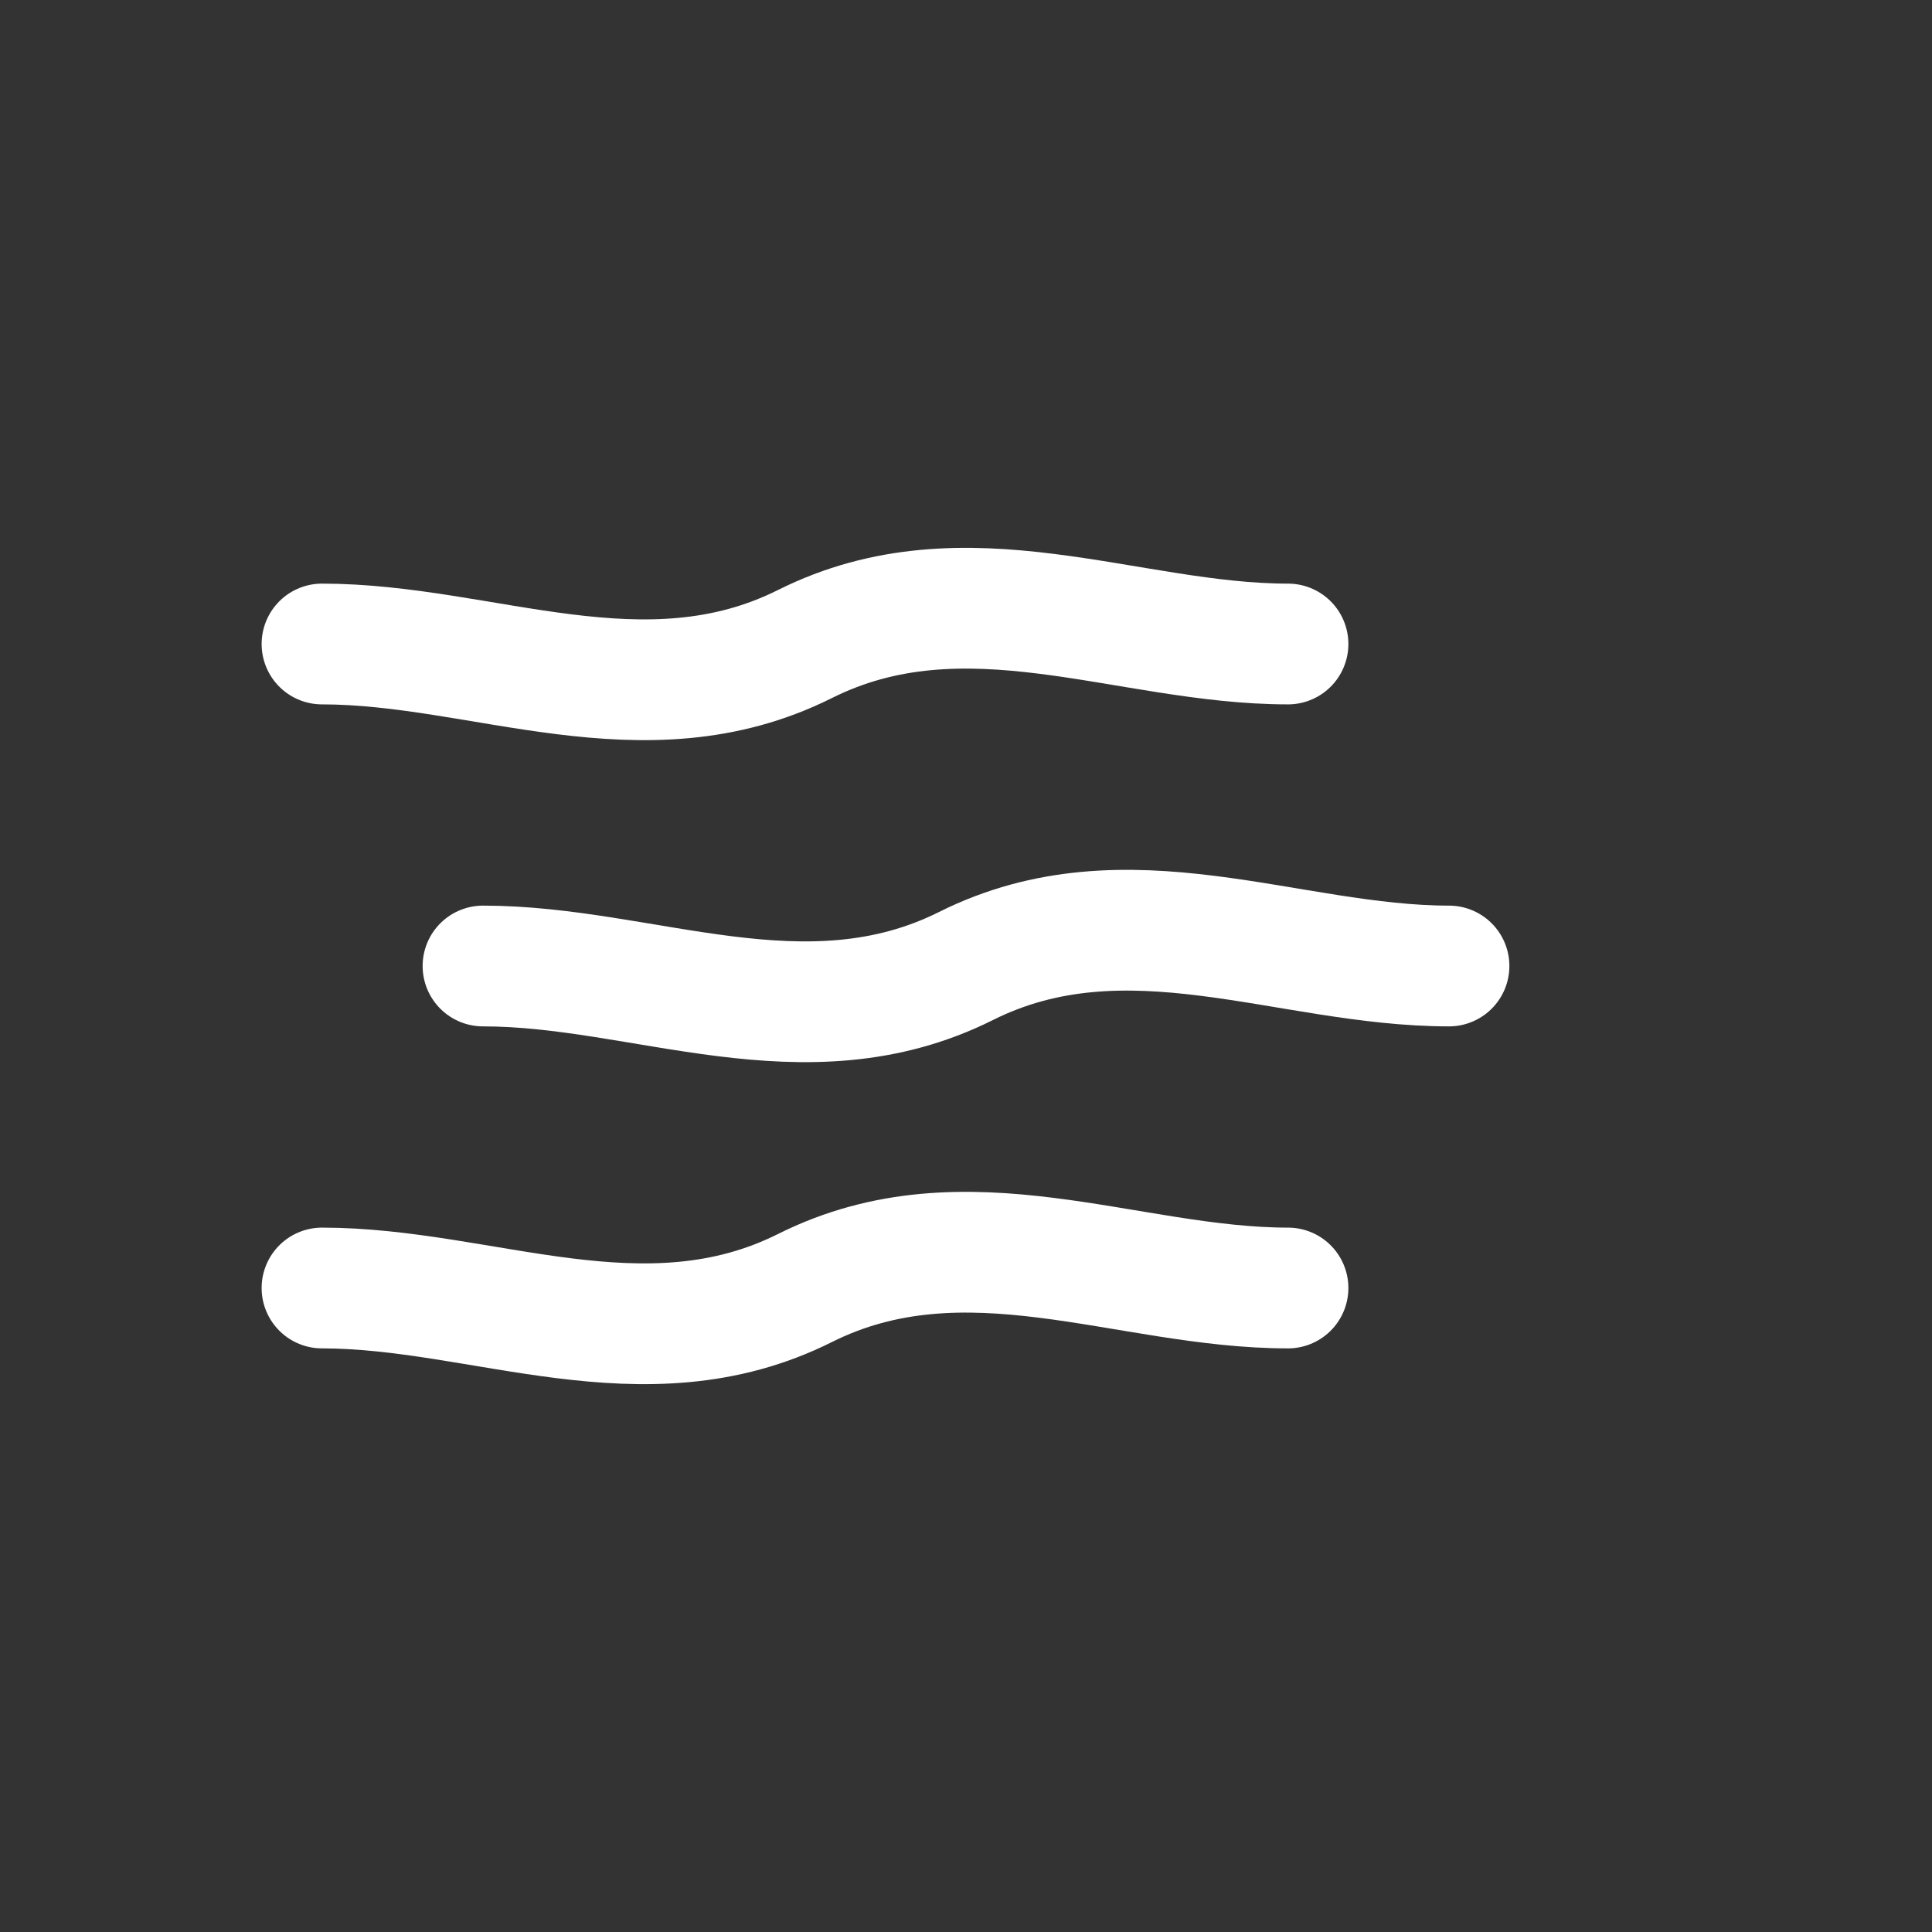<svg width="48" height="48" viewBox="0 0 48 48" fill="none" xmlns="http://www.w3.org/2000/svg">
  <rect x="0" y="0" width="48" height="48" fill="#333333" stroke="none"/>
  <!-- Three curved wind lines -->
  <path d="M8 16C12 16 16 18 20 16C24 14 28 16 32 16" stroke="white" stroke-width="3" stroke-linecap="round" fill="none"/>
  <path d="M12 24C16 24 20 26 24 24C28 22 32 24 36 24" stroke="white" stroke-width="3" stroke-linecap="round" fill="none"/>
  <path d="M8 32C12 32 16 34 20 32C24 30 28 32 32 32" stroke="white" stroke-width="3" stroke-linecap="round" fill="none"/>
</svg>
